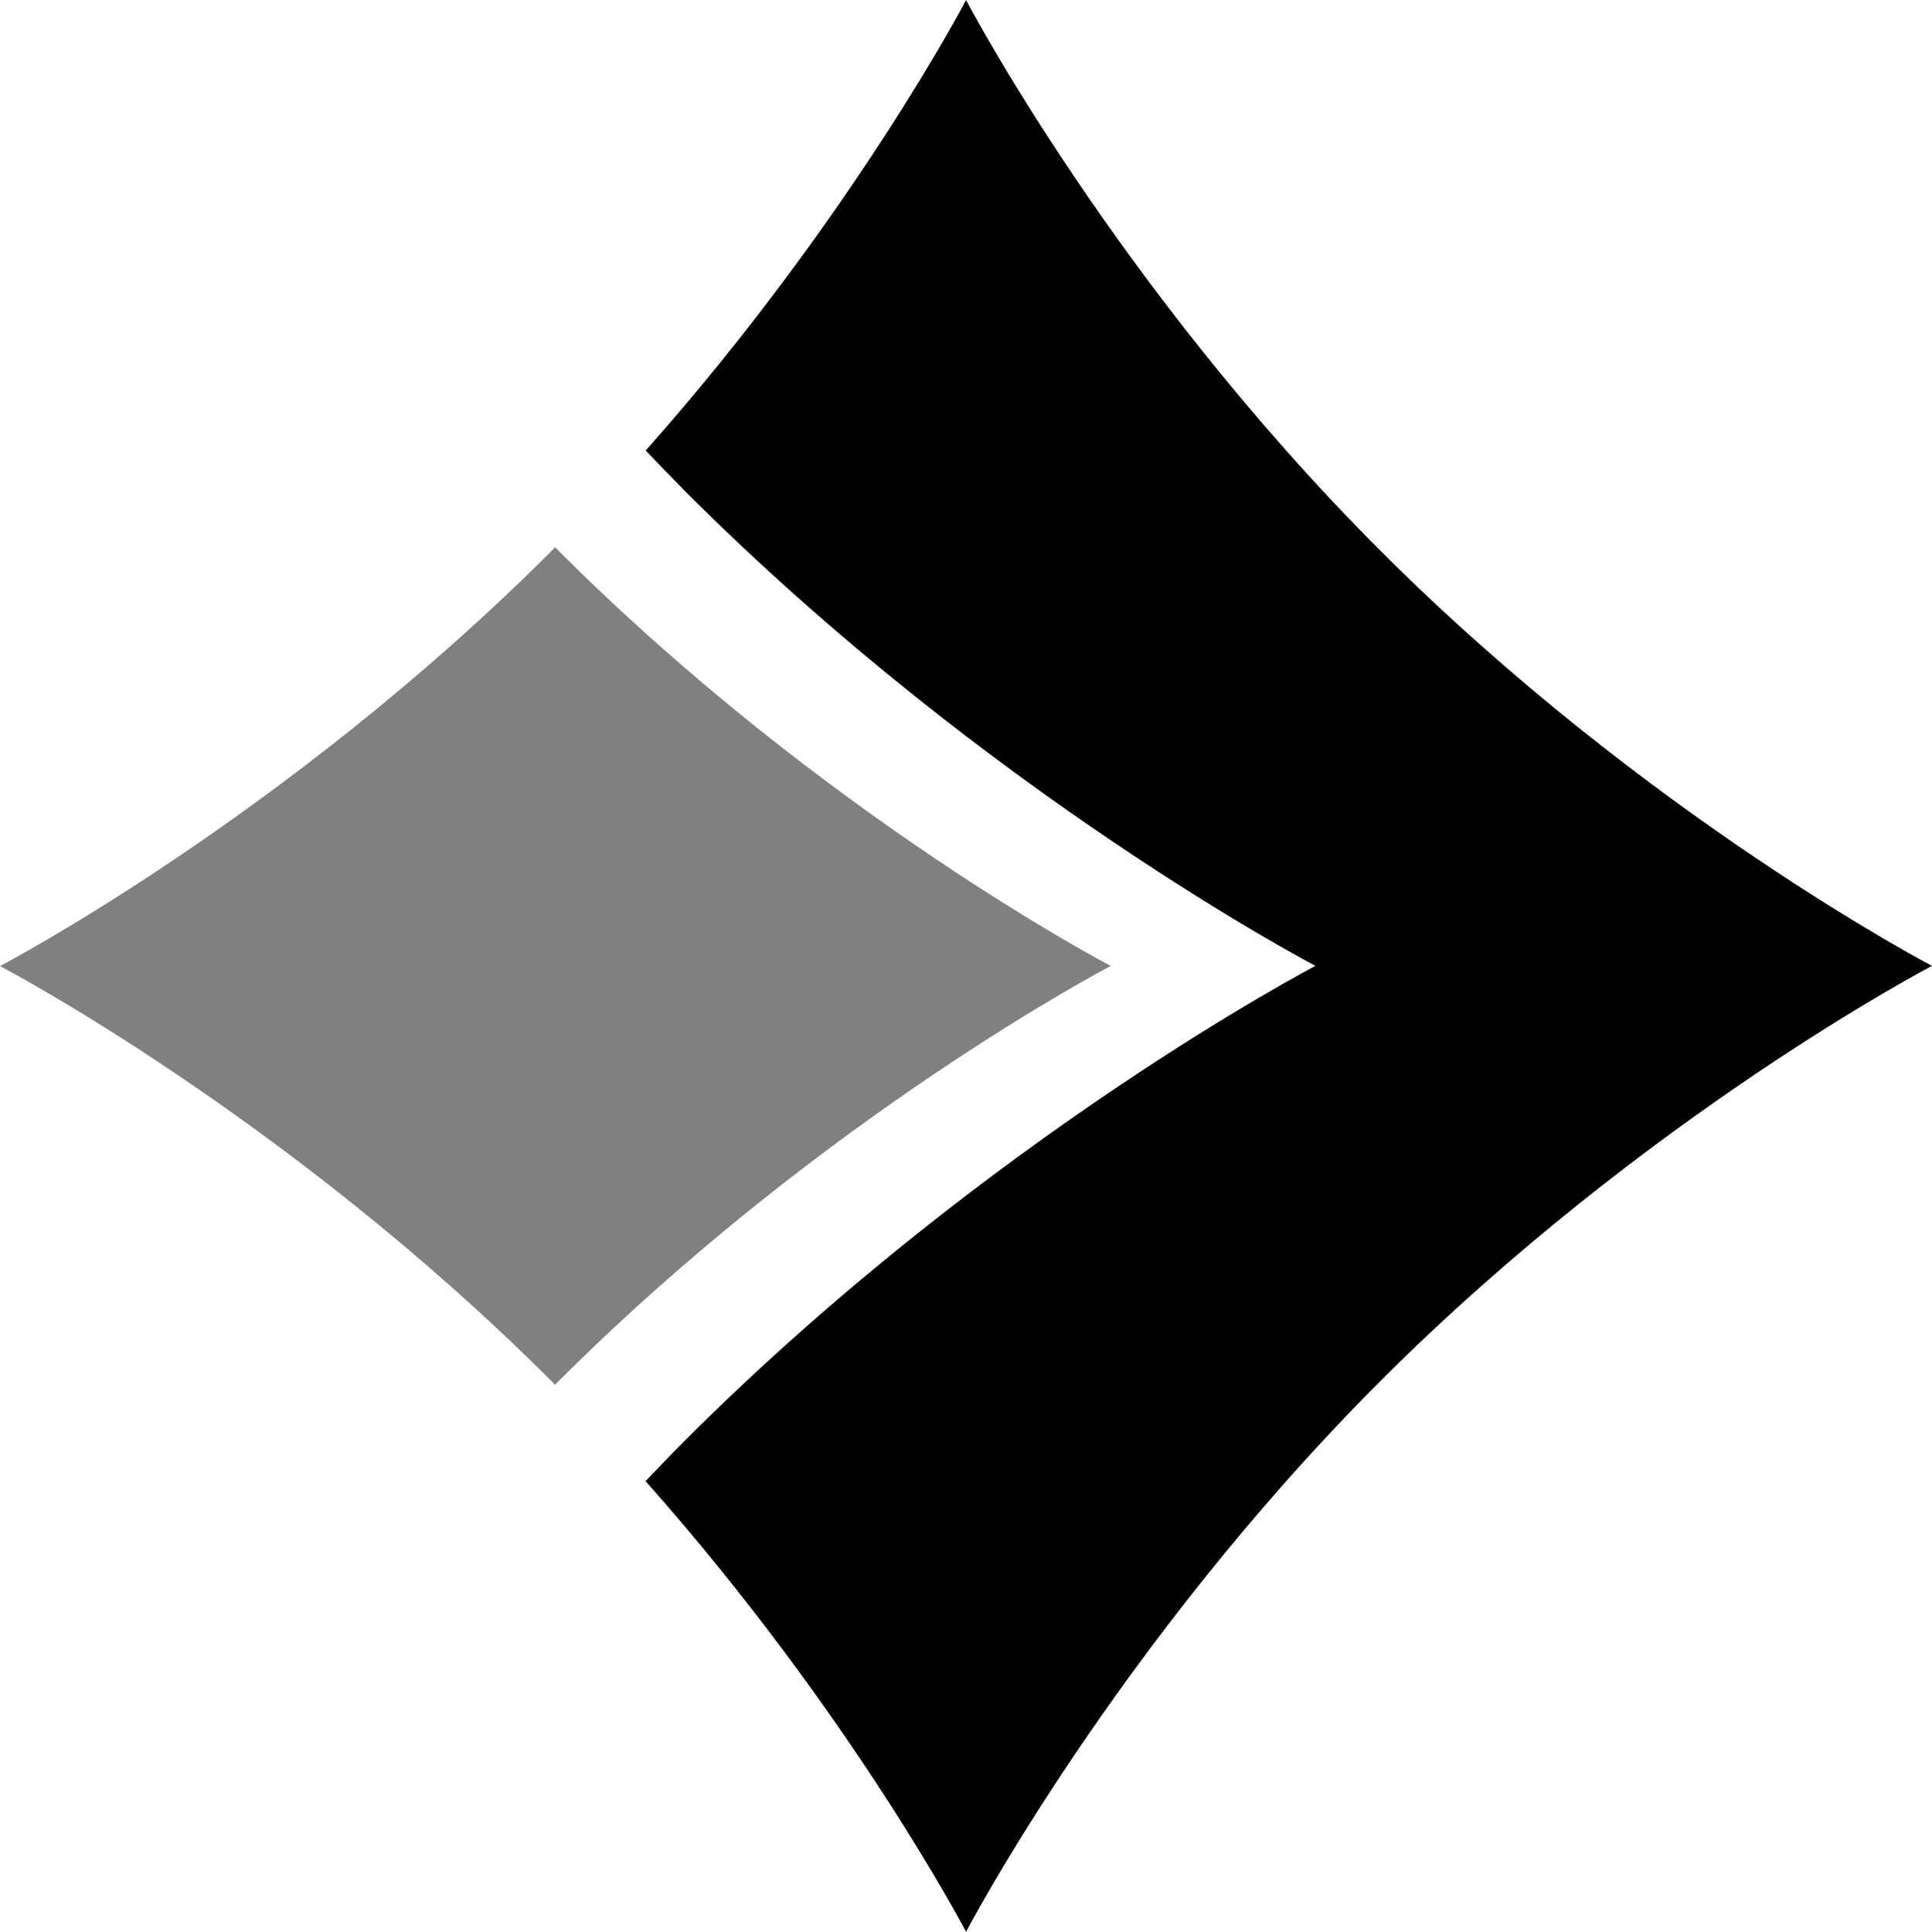 <?xml version="1.0" encoding="utf-8"?>
<!-- Generator: Adobe Illustrator 16.0.0, SVG Export Plug-In . SVG Version: 6.00 Build 0)  -->
<!DOCTYPE svg PUBLIC "-//W3C//DTD SVG 1.1//EN" "http://www.w3.org/Graphics/SVG/1.1/DTD/svg11.dtd">
<svg version="1.1" id="Layer_1" xmlns="http://www.w3.org/2000/svg" xmlns:xlink="http://www.w3.org/1999/xlink" x="0px" y="0px"
	 width="28.35px" height="28.35px" viewBox="0 0 28.35 28.35" enable-background="new 0 0 28.35 28.35" xml:space="preserve">
<path fill="#808080" d="M-23.522,14.175c0.01,0.006,3.51,1.836,7.094,5.131c3.59-3.3,7.095-5.132,7.095-5.132
	s-3.508-1.833-7.095-5.132C-20.017,12.341-23.522,14.175-23.522,14.175z"/>
<path fill="--c-accent" d="M20.262,8.087c-3.902-3.902-6.086-8.086-6.086-8.086c-0.002,0.004-1.674,3.201-4.701,6.61
	c0.193,0.201,0.385,0.402,0.584,0.603c4.459,4.461,9.244,6.959,9.244,6.959s-4.781,2.496-9.246,6.959
	c-0.199,0.199-0.391,0.4-0.584,0.602c3.027,3.41,4.703,6.613,4.703,6.613s2.188-4.188,6.086-8.088
	c3.904-3.902,8.088-6.086,8.088-6.086S24.164,11.989,20.262,8.087z"/>
<path fill="#808080" d="M8.202,20.262c3.908-3.903,8.097-6.088,8.097-6.088s-4.191-2.185-8.097-6.086
  C8.183,8.069,8.165,8.049,8.146,8.03c-0.02,0.02-0.038,0.04-0.058,0.06C4.184,11.992,0,14.176,0,14.176s4.186,2.185,8.088,6.086
  c0.02,0.02,0.037,0.039,0.057,0.059C8.164,20.301,8.182,20.281,8.202,20.262z"/>
</svg>
